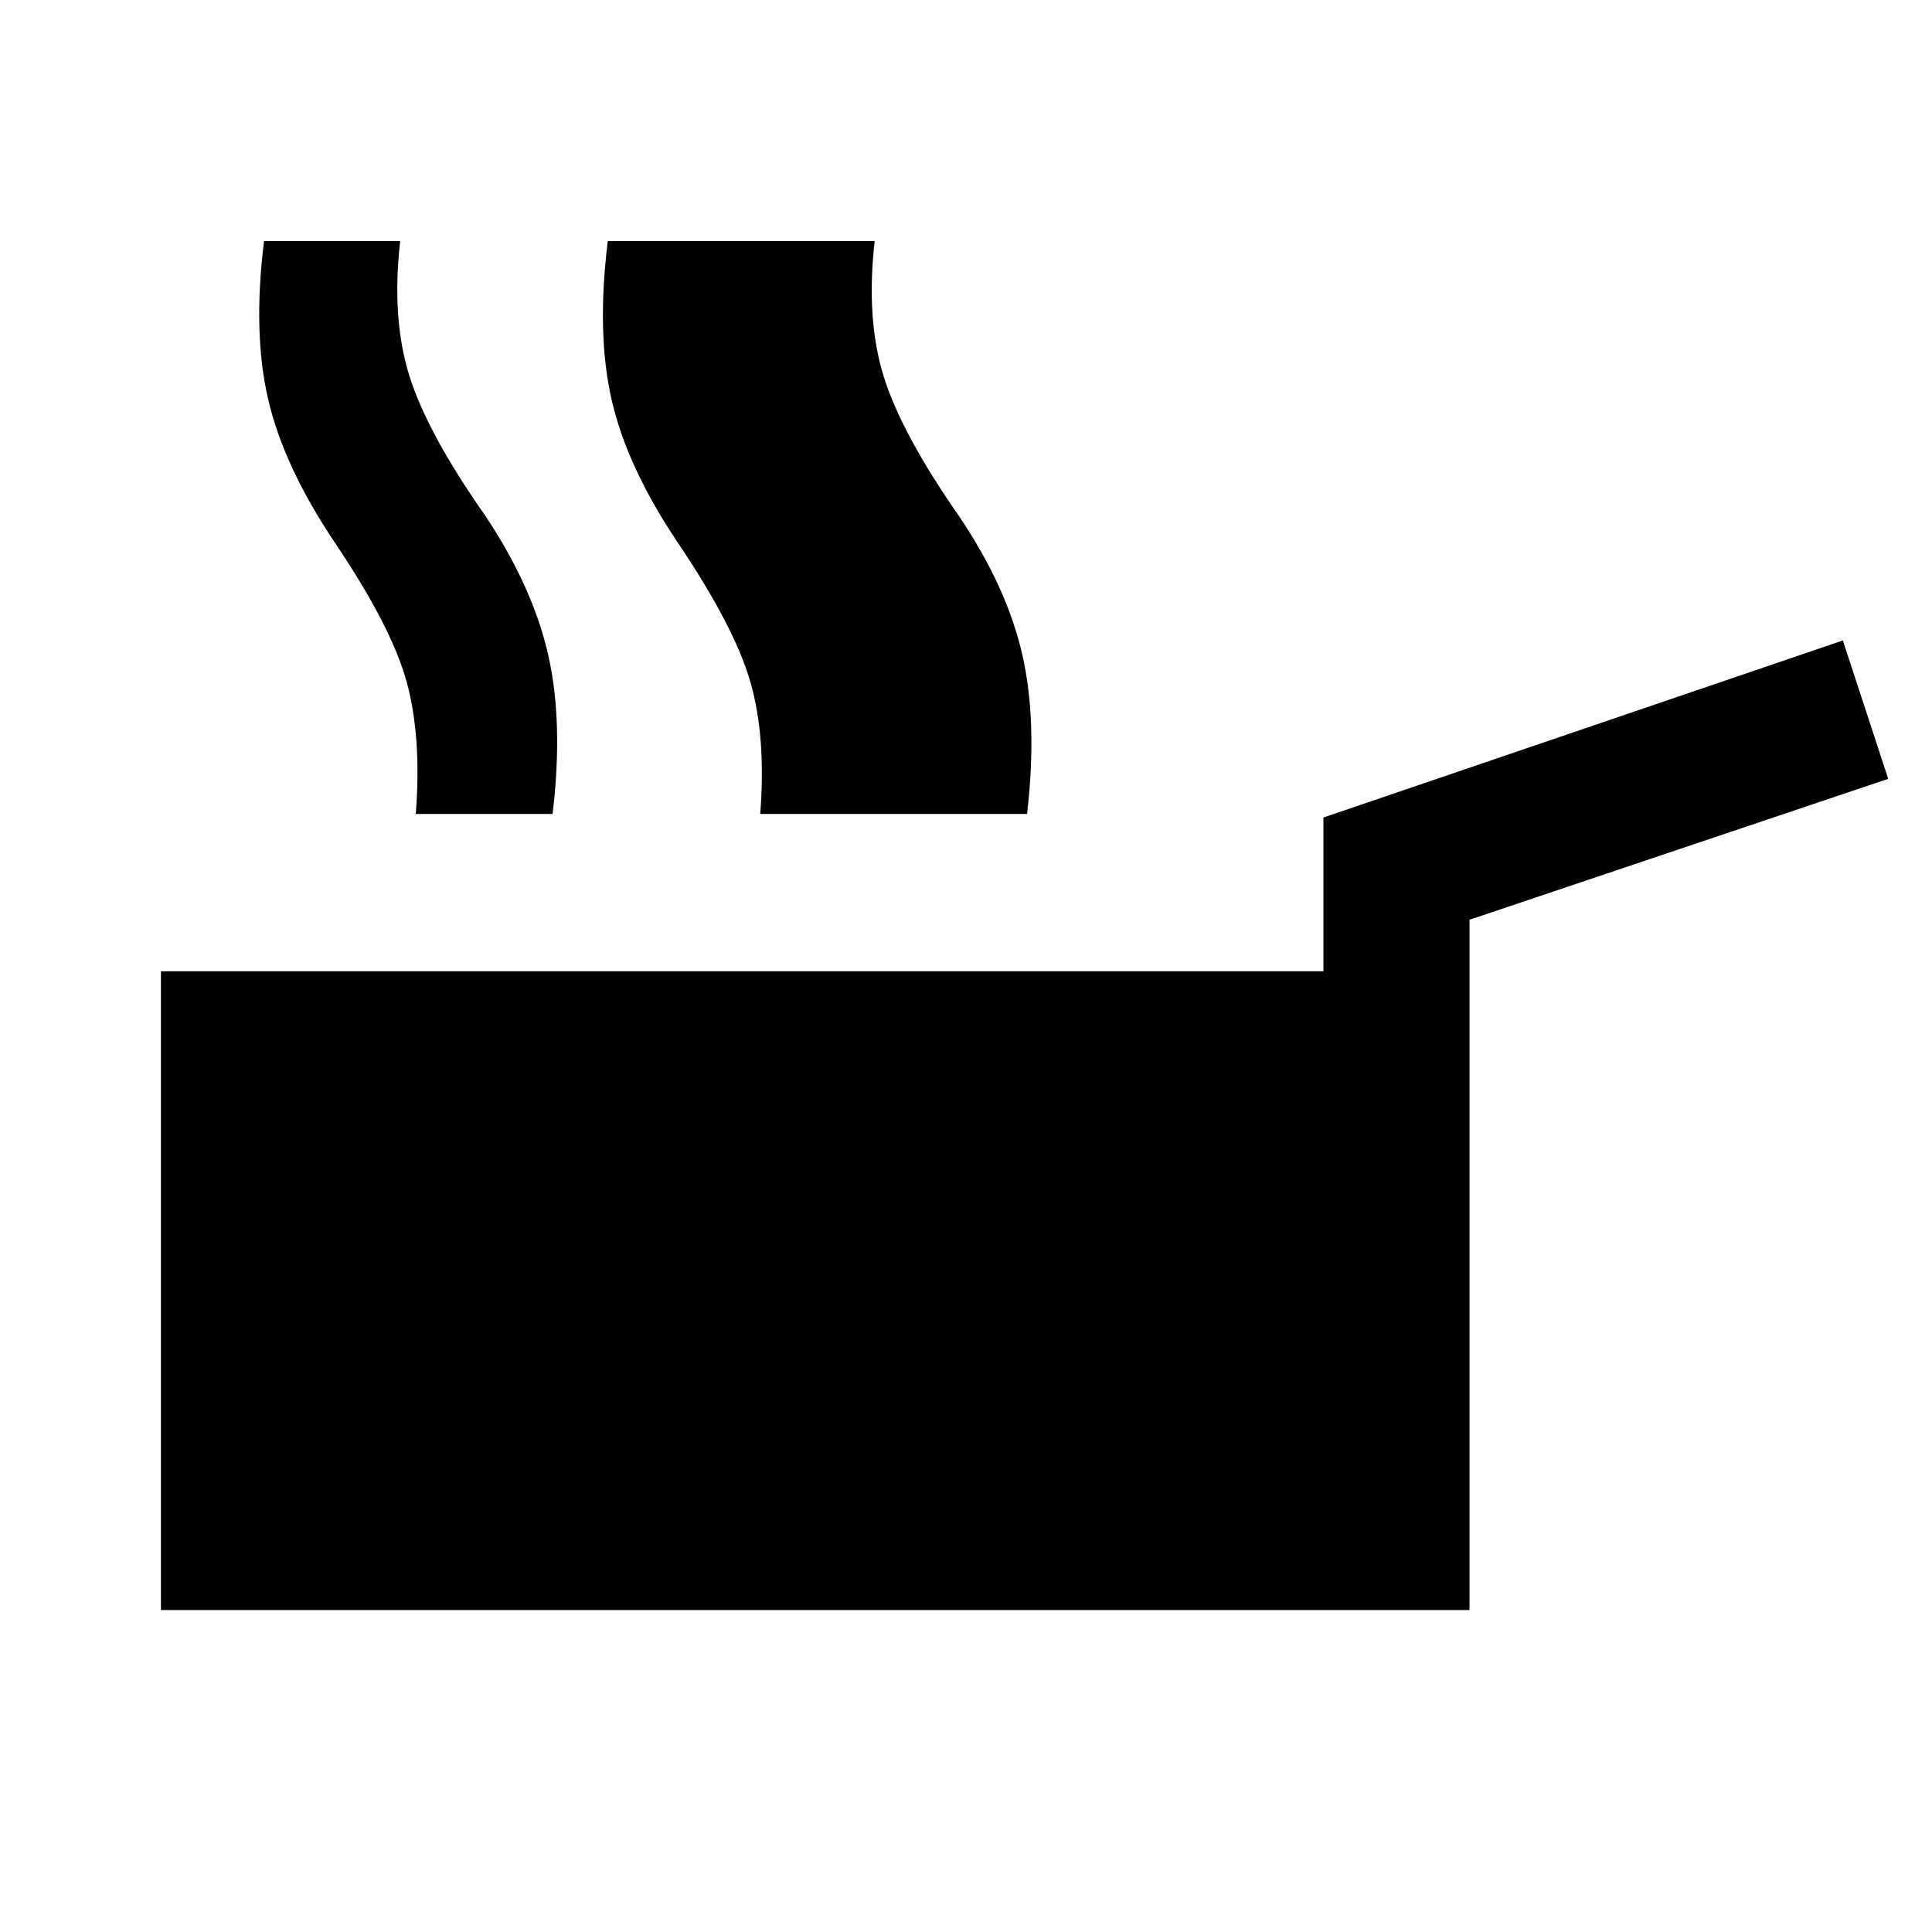 <svg xmlns="http://www.w3.org/2000/svg" height="40" viewBox="0 -960 960 960" width="40"><path d="M79.97-159.971v-317.413H657.61v-76.399l258.094-87.978 22.543 68.768-208.058 70.014v343.008H79.971Zm126.625-395.58q2.999-38.449-4.598-65.877-7.598-27.427-35.881-69.355-25.051-37.391-32.819-70.576-7.768-33.185-2.108-78.83h67.659q-4.355 38.37 4.533 66.837 8.887 28.468 37.931 69.888 23.355 35.116 31.036 68.642 7.681 33.525 2.239 79.271h-67.992Zm235.607 0q3-38.449-4.721-65.877-7.721-27.427-36.004-69.355-25.05-37.391-32.616-70.576-7.565-33.185-2.065-78.83h67.819q-4.355 38.37 4.369 66.837 8.725 28.468 37.595 69.888 23.688 35.116 31.373 68.642 7.685 33.525 2.402 79.271h-68.152Zm-64.455 0q3-38.449-4.971-65.877-7.971-27.427-36.254-69.355-25.05-37.391-32.612-70.576-7.562-33.185-1.902-78.83H370q-4.355 38.37 4.2 66.837 8.554 28.468 37.264 69.888 23.689 35.116 31.536 68.642 7.848 33.525 2.406 79.271h-67.659Z"/></svg>
